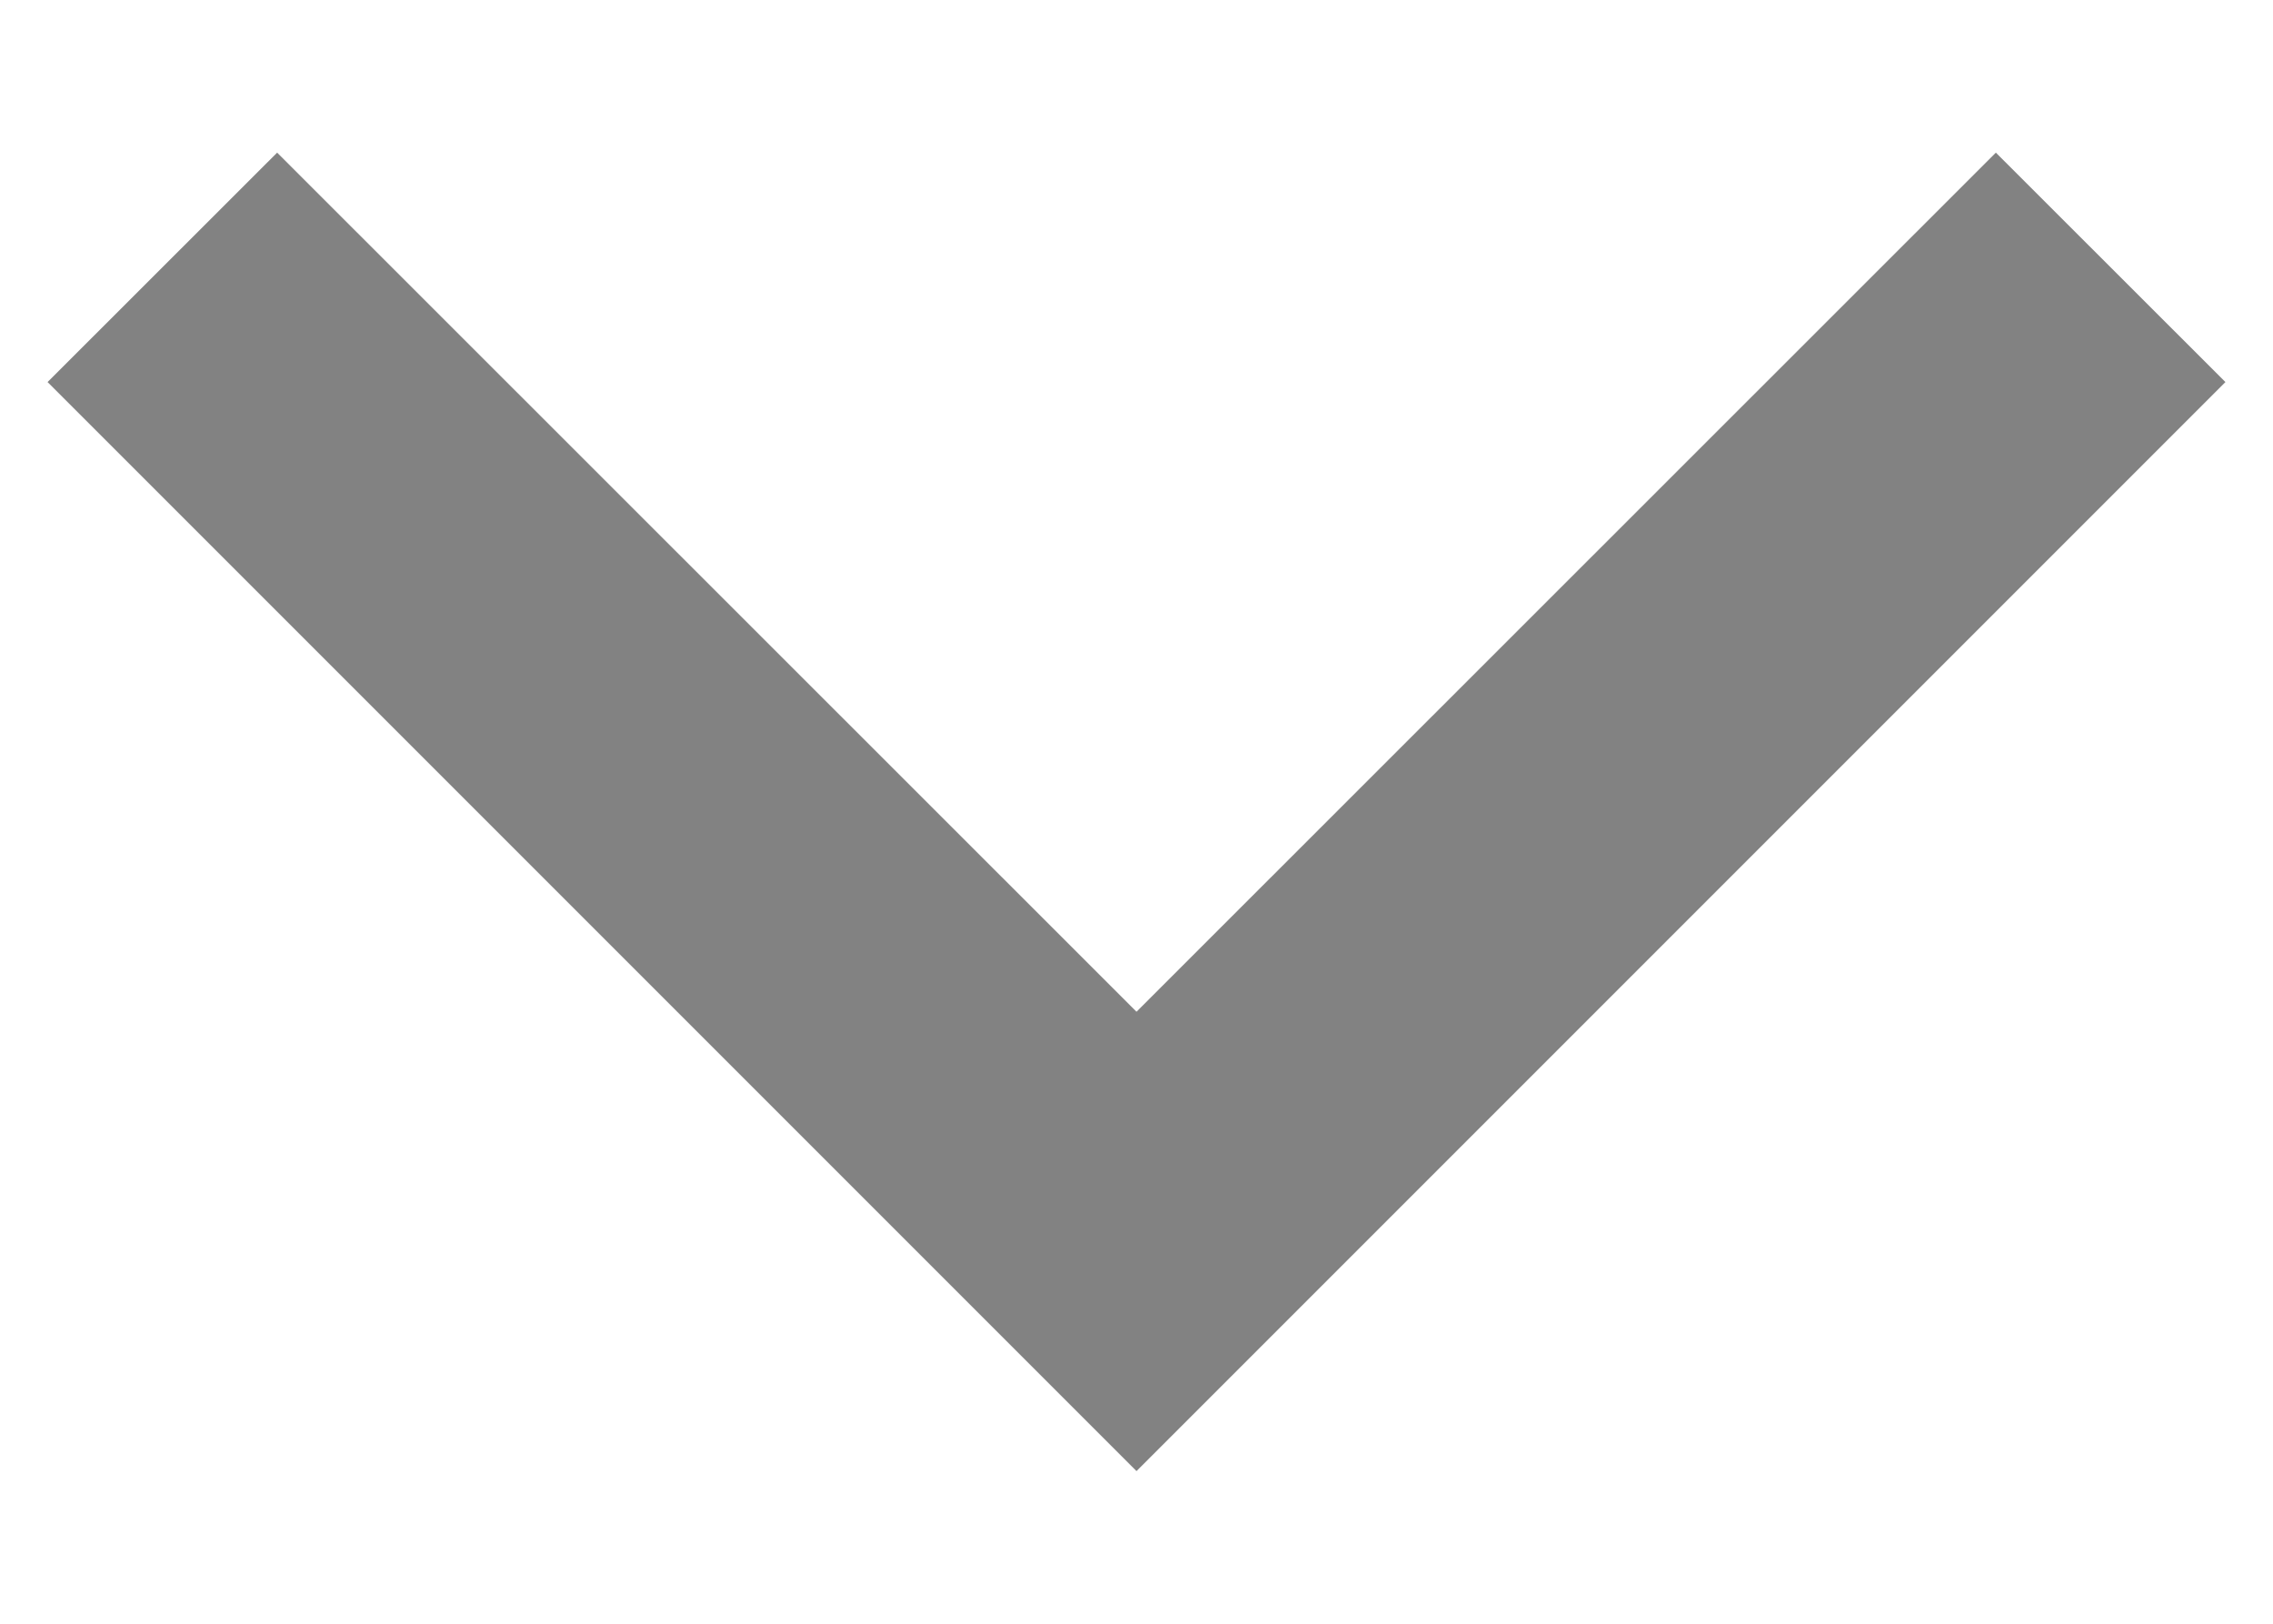 <svg width="14" height="10" fill="none" xmlns="http://www.w3.org/2000/svg"><path fill-rule="evenodd" clip-rule="evenodd" d="M12.293.94L7 6.231 1.707.94.293 2.353 7 9.06l6.707-6.707L12.293.94z" fill="#828282"/></svg>